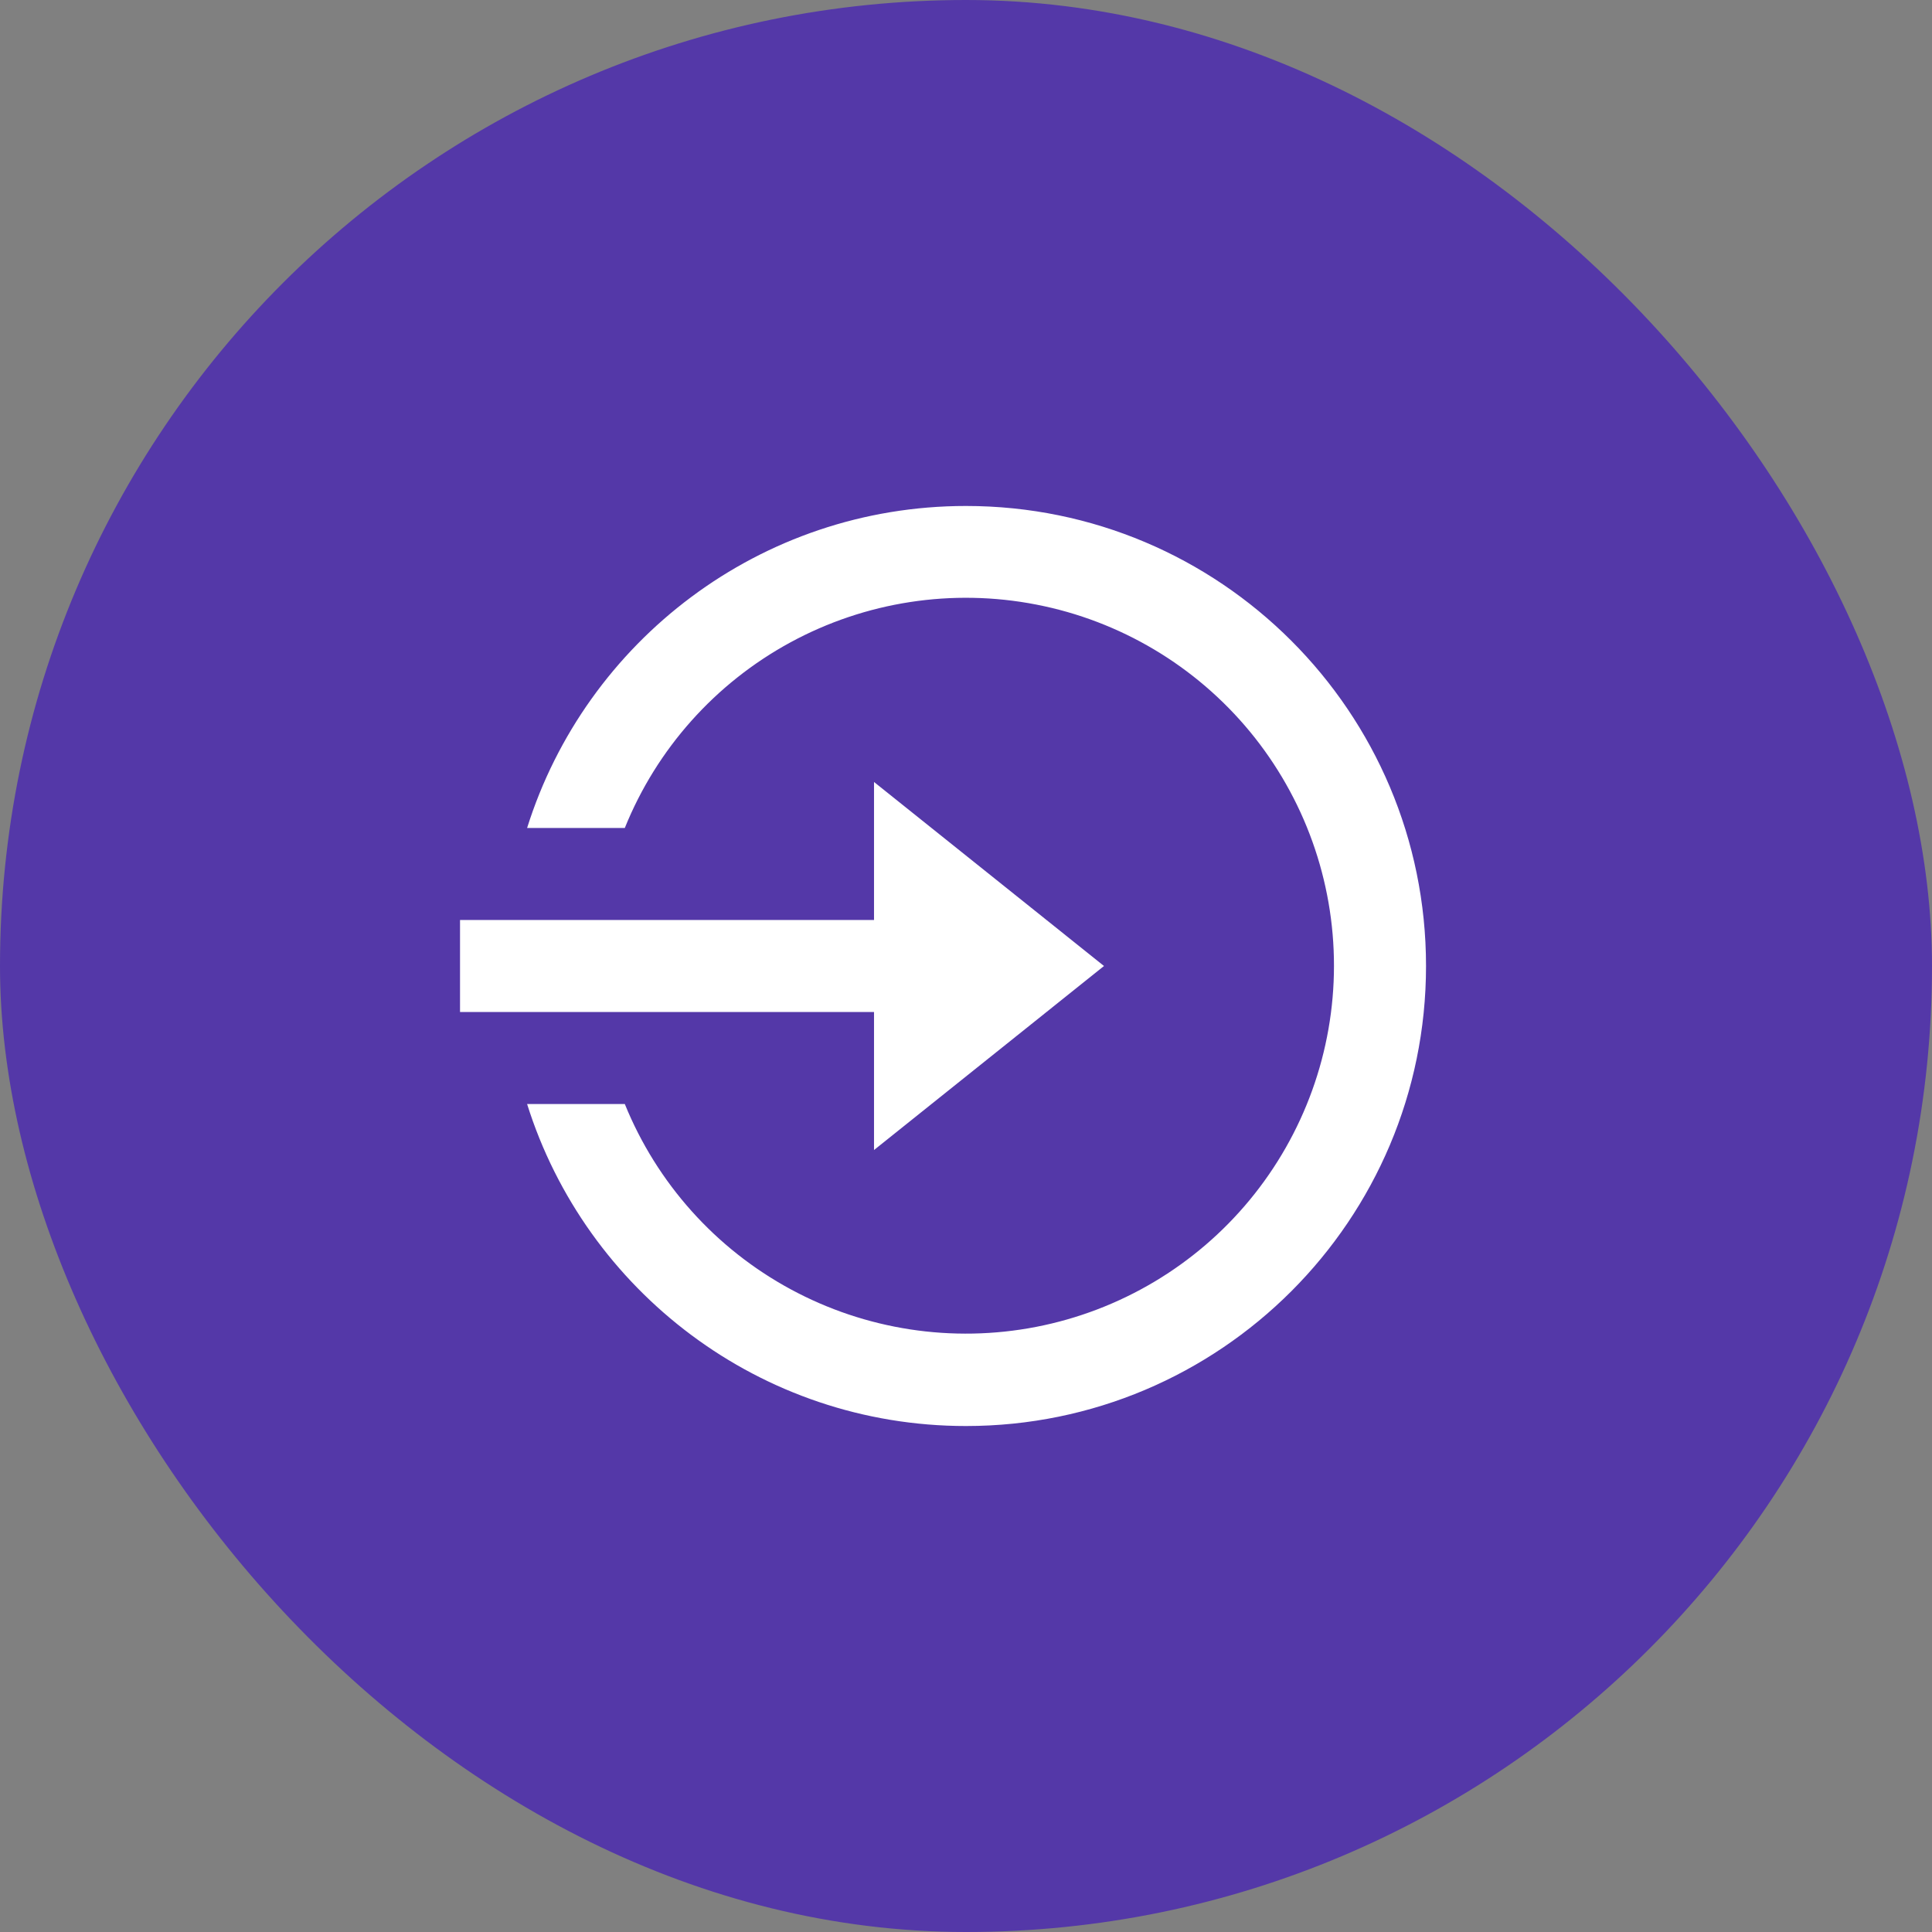 <svg width="28" height="28" viewBox="0 0 28 28" fill="none" xmlns="http://www.w3.org/2000/svg">
<rect x="0" y="0" width="28" height="28" fill="#808080" stroke="none"/>
<rect width="28" height="28" rx="14" fill="#5438A8"/>
<g clip-path="url(#clip0_3_668)">
<path d="M12.667 13.333V11.333L16 14L12.667 16.667V14.667H6.667V13.333H12.667ZM7.639 16H9.055C9.52 17.146 10.369 18.095 11.457 18.684C12.544 19.273 13.803 19.466 15.017 19.23C16.231 18.994 17.326 18.343 18.113 17.389C18.9 16.435 19.332 15.237 19.333 14C19.334 12.762 18.904 11.562 18.117 10.606C17.329 9.65 16.234 8.998 15.019 8.762C13.803 8.525 12.543 8.719 11.455 9.31C10.367 9.901 9.518 10.852 9.055 12H7.639C8.488 9.295 11.015 7.333 14 7.333C17.682 7.333 20.667 10.318 20.667 14C20.667 17.682 17.682 20.667 14 20.667C11.015 20.667 8.488 18.705 7.639 16Z" fill="white"/>
</g>
<defs>
<clipPath id="clip0_3_668">
<rect width="16" height="16" fill="white" transform="translate(6 6)"/>
</clipPath>
</defs>
</svg>
